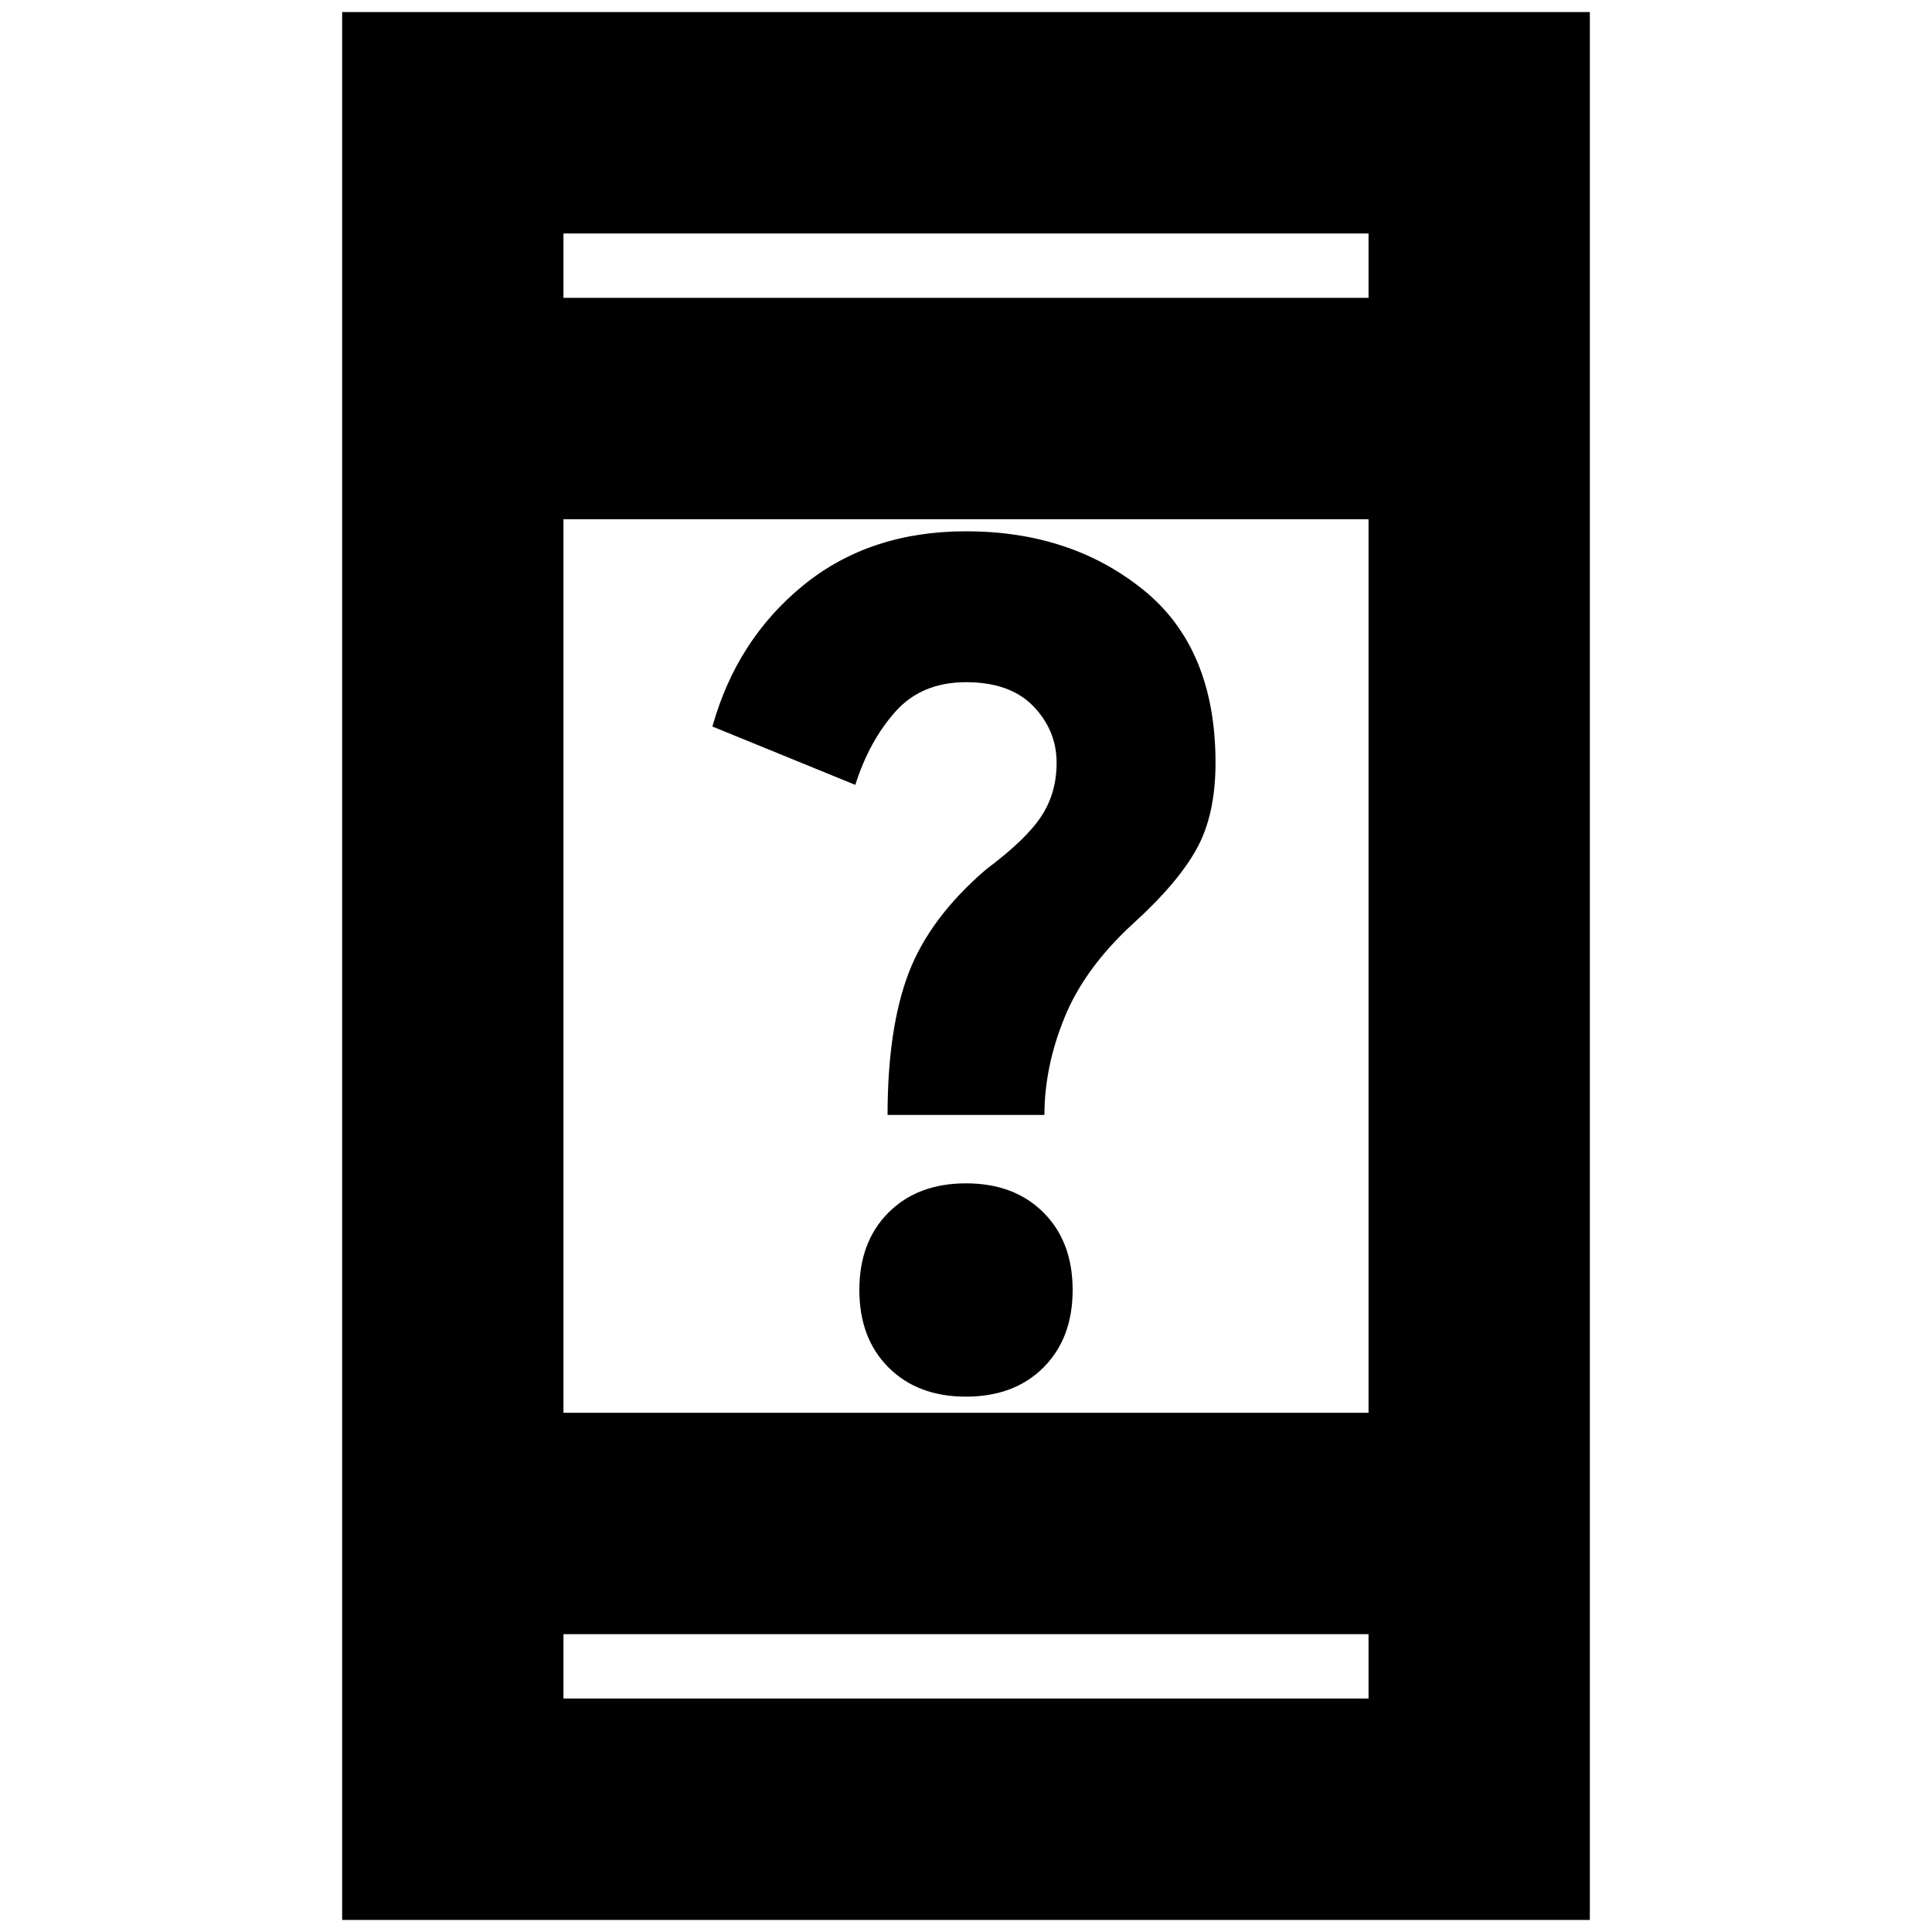 <svg xmlns="http://www.w3.org/2000/svg" height="20" width="20"><path d="M10 14.458Q9.5 14.458 9.198 14.156Q8.896 13.854 8.896 13.354Q8.896 12.854 9.198 12.552Q9.5 12.25 10 12.25Q10.5 12.25 10.802 12.552Q11.104 12.854 11.104 13.354Q11.104 13.854 10.802 14.156Q10.5 14.458 10 14.458ZM9.188 11.542Q9.188 10.646 9.406 10.073Q9.625 9.5 10.208 9Q10.625 8.688 10.781 8.448Q10.938 8.208 10.938 7.896Q10.938 7.562 10.698 7.312Q10.458 7.062 10 7.062Q9.542 7.062 9.271 7.365Q9 7.667 8.854 8.125L7.375 7.521Q7.625 6.625 8.312 6.062Q9 5.5 10 5.5Q11.083 5.5 11.833 6.104Q12.583 6.708 12.583 7.896Q12.583 8.438 12.385 8.792Q12.188 9.146 11.729 9.562Q11.229 10.021 11.021 10.531Q10.812 11.042 10.812 11.542ZM3.542 19.875V0.125H16.458V19.875ZM5.833 14.625H14.167V5.375H5.833ZM5.833 17.583H14.167V16.917H5.833ZM5.833 3.083H14.167V2.417H5.833ZM5.833 3.083V2.417V3.083ZM5.833 17.583V16.917V17.583Z"/></svg>